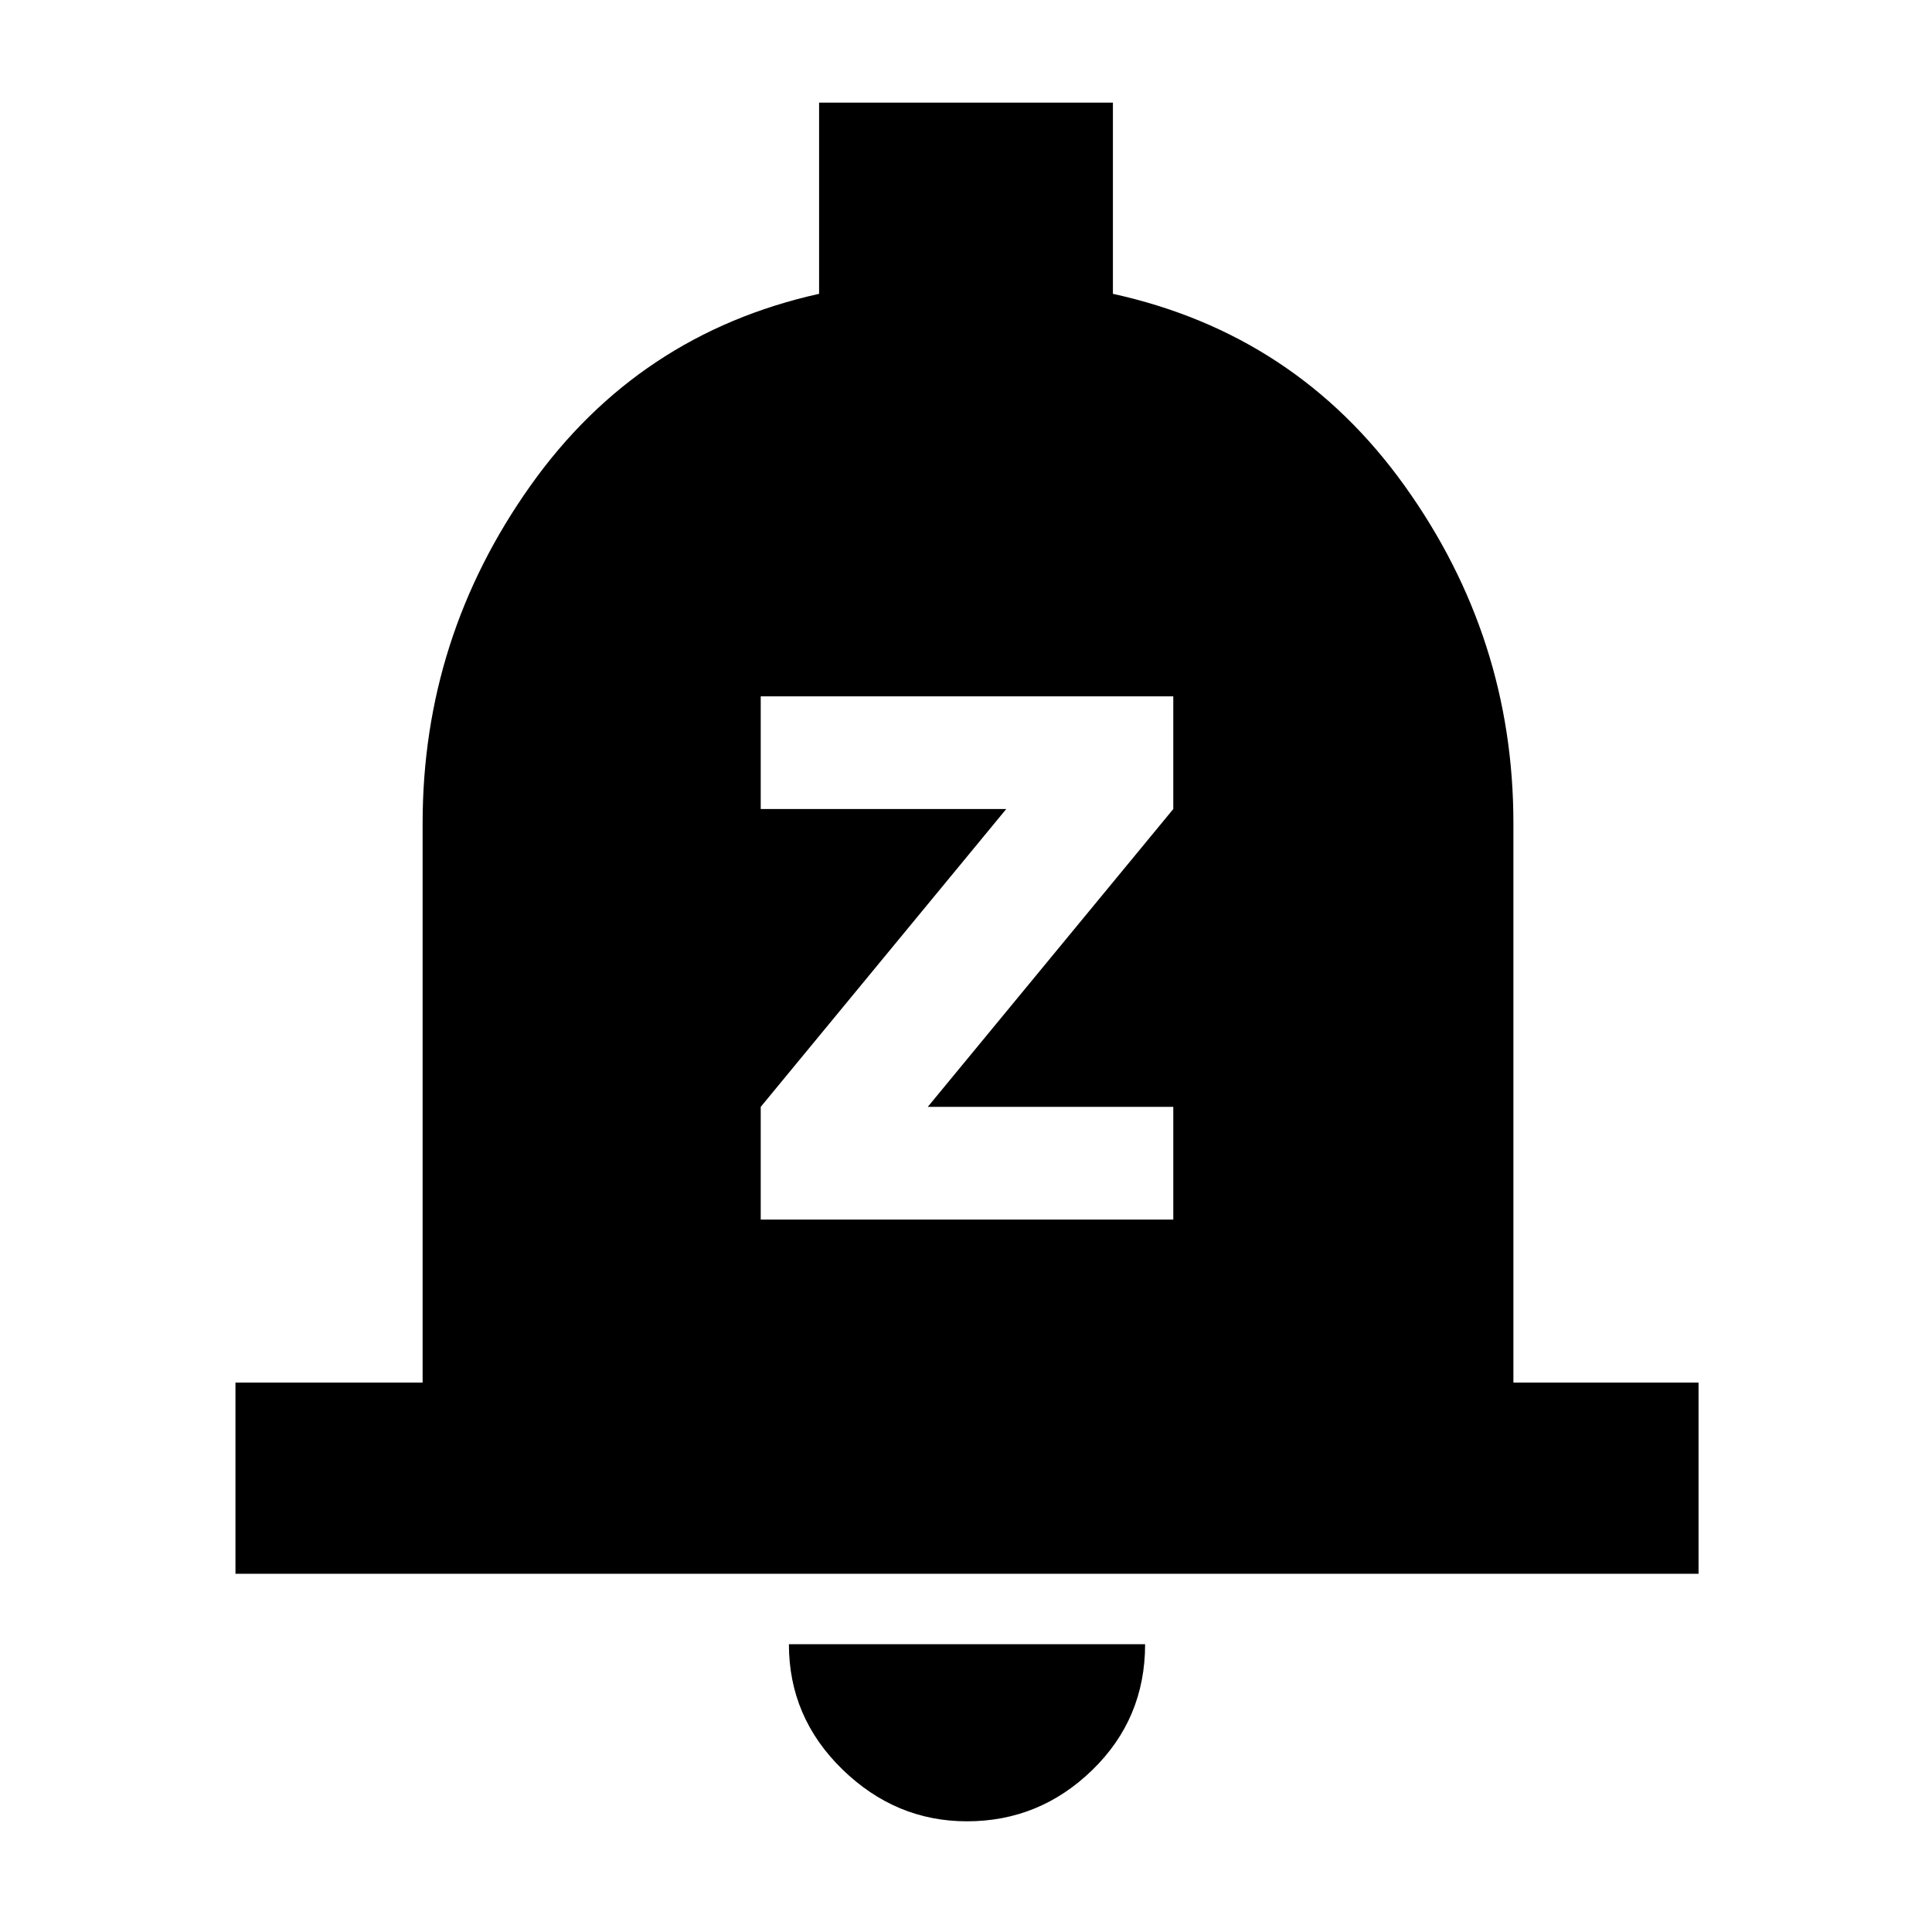 <svg xmlns="http://www.w3.org/2000/svg" width="48" height="48" viewBox="0 -960 960 960"><path d="M378-354h205v-56H461l122-148v-56H378v56h122L378-410v56ZM117-178v-95h93v-278q0-92.085 53.5-167.542Q317-794 407-814v-95h146v95q91 20 145 95.458Q752-643.085 752-551v278h92v95H117ZM480.5-55q-35.45 0-61.975-25.85T392-143h177q0 37-26.231 62.5Q516.537-55 480.5-55Z"/></svg>